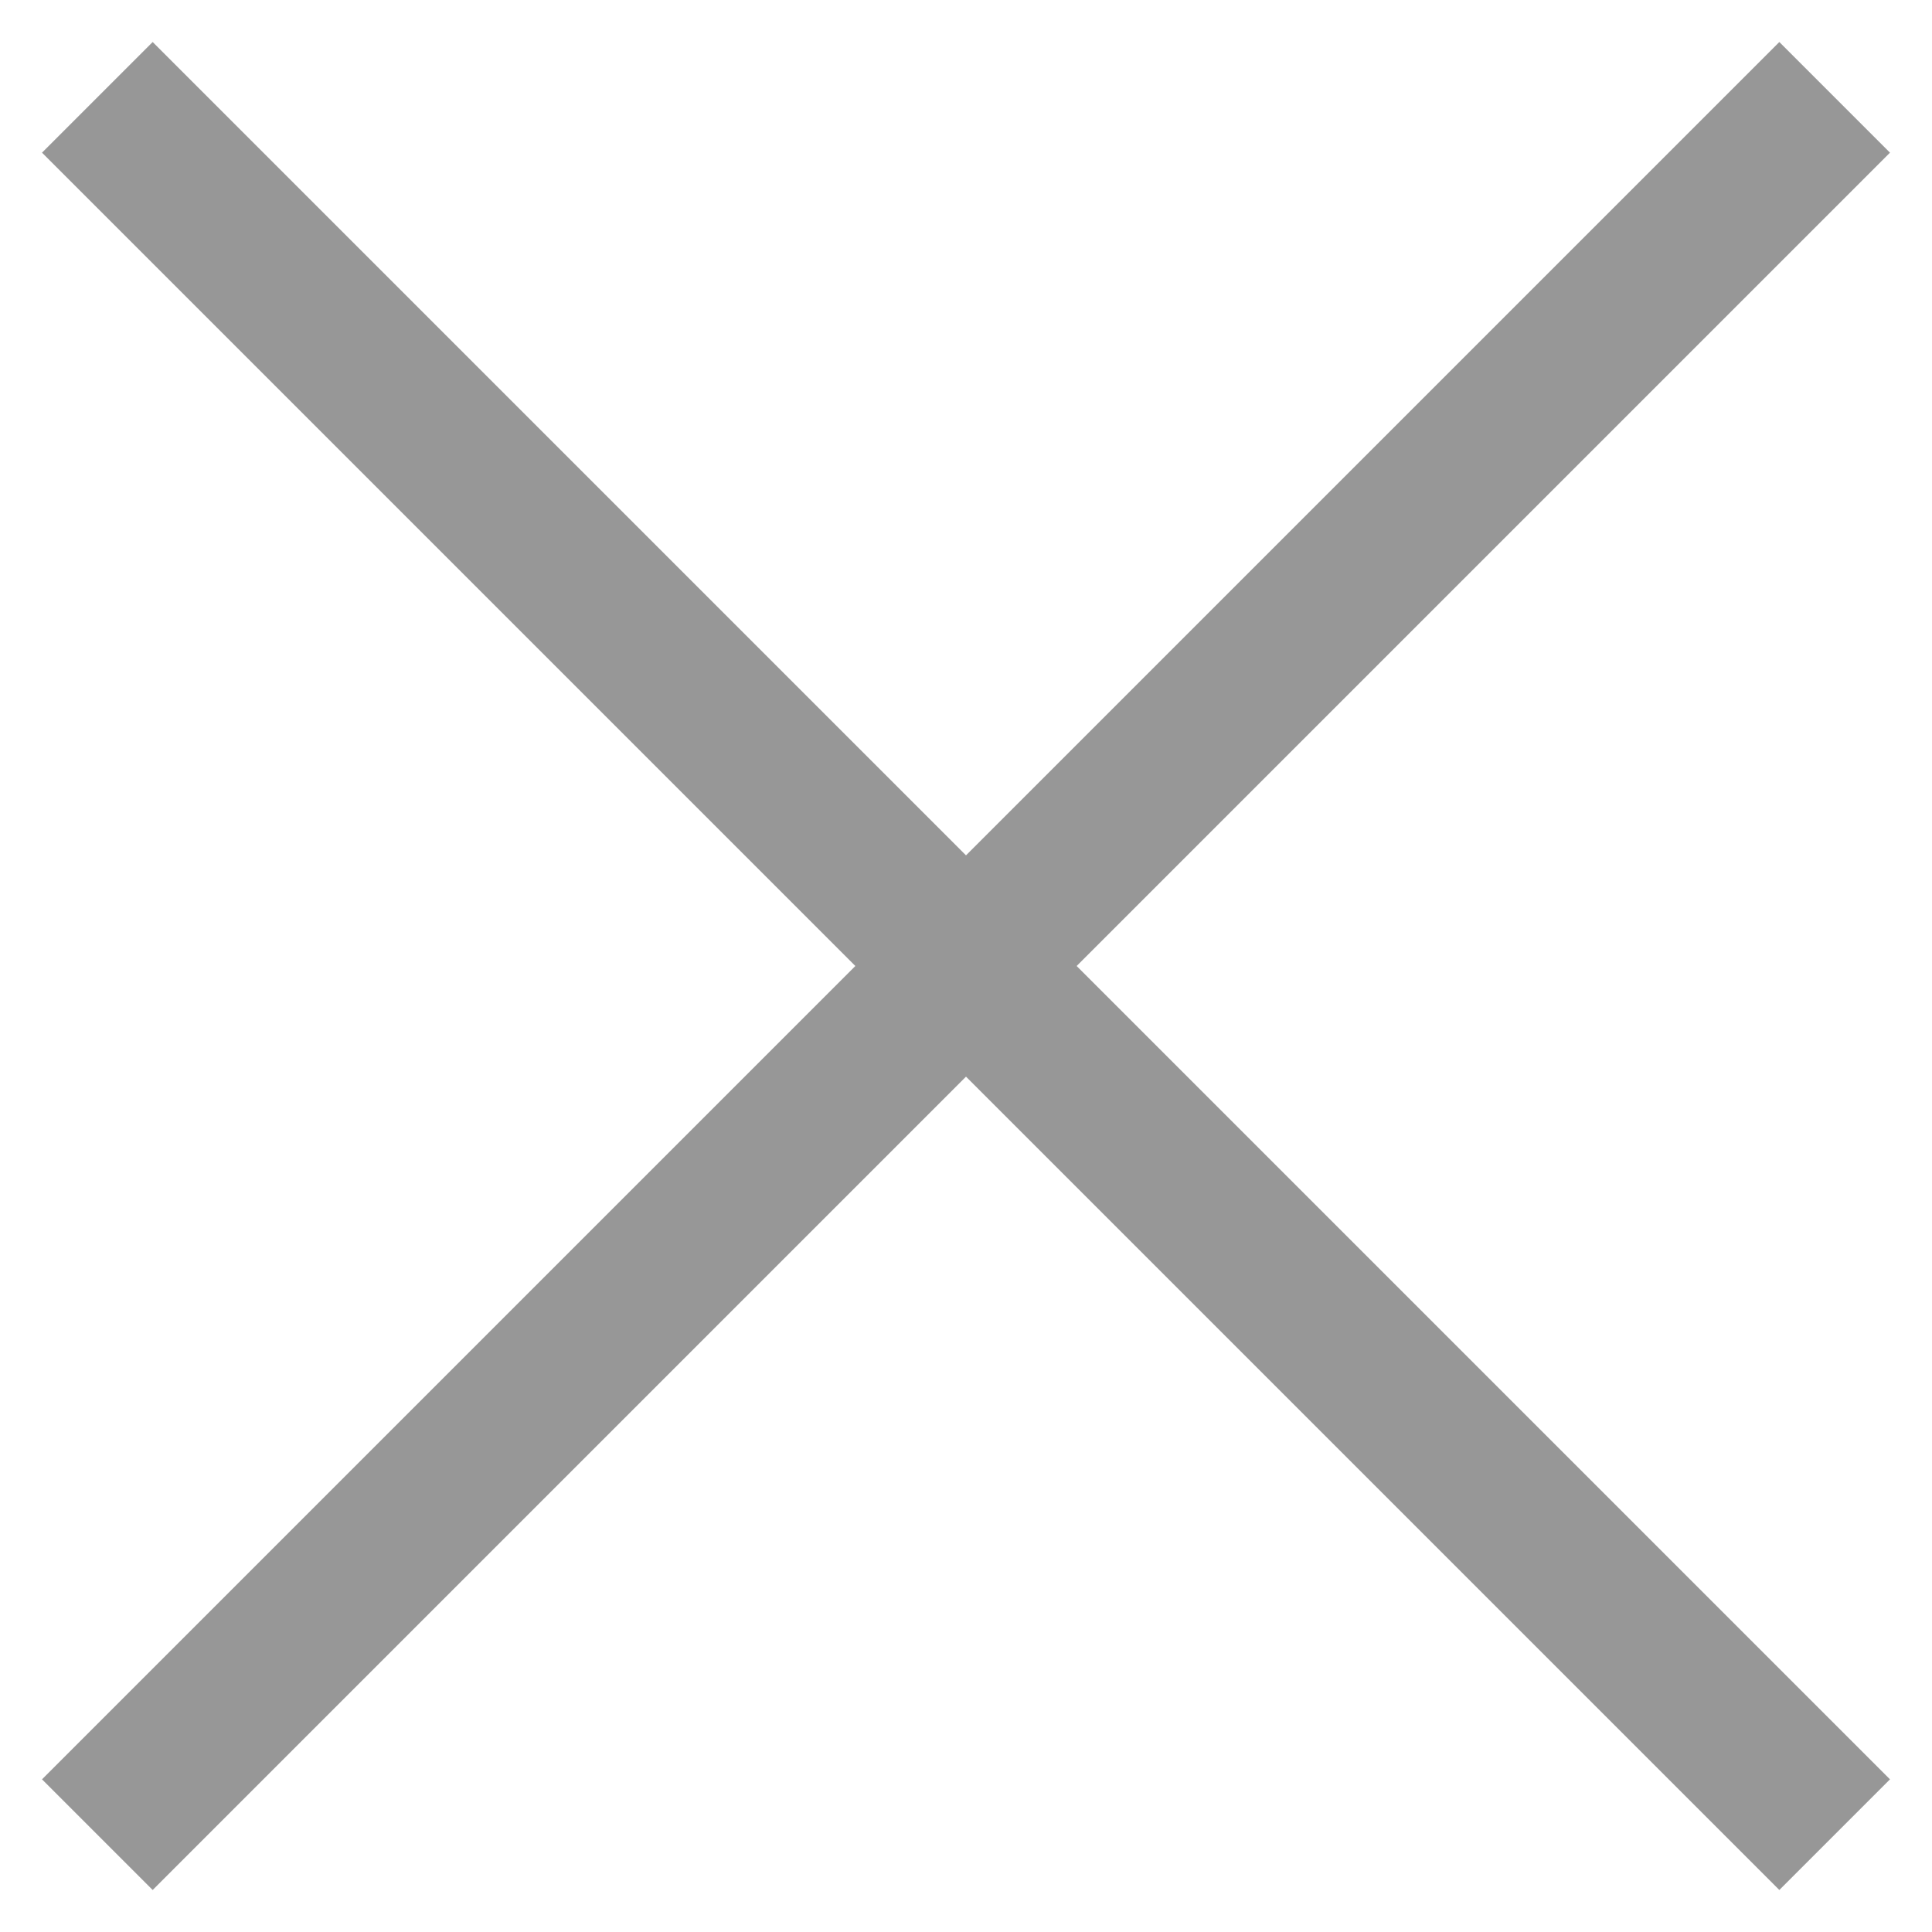 <?xml version="1.0" encoding="UTF-8"?>
<svg width="20px" height="20px" viewBox="0 0 20 20" version="1.1" xmlns="http://www.w3.org/2000/svg" xmlns:xlink="http://www.w3.org/1999/xlink">
    <title>Group 2</title>
    <g id="client-portal" stroke="none" stroke-width="1" fill="none" fill-rule="evenodd" stroke-linecap="square">
        <g id="event-modal" transform="translate(-1241, -324)" stroke="#979797" stroke-width="1.62">
            <g id="Group-2" transform="translate(1242.227, 325.227)">
                <line x1="8.773" y1="-3.134" x2="8.773" y2="20.68" id="Line-10" transform="translate(8.773, 8.773) rotate(-135) translate(-8.773, -8.773) "></line>
                <line x1="8.773" y1="-3.134" x2="8.773" y2="20.68" id="Line-10" transform="translate(8.773, 8.773) rotate(-45) translate(-8.773, -8.773) "></line>
            </g>
        </g>
    </g>
</svg>